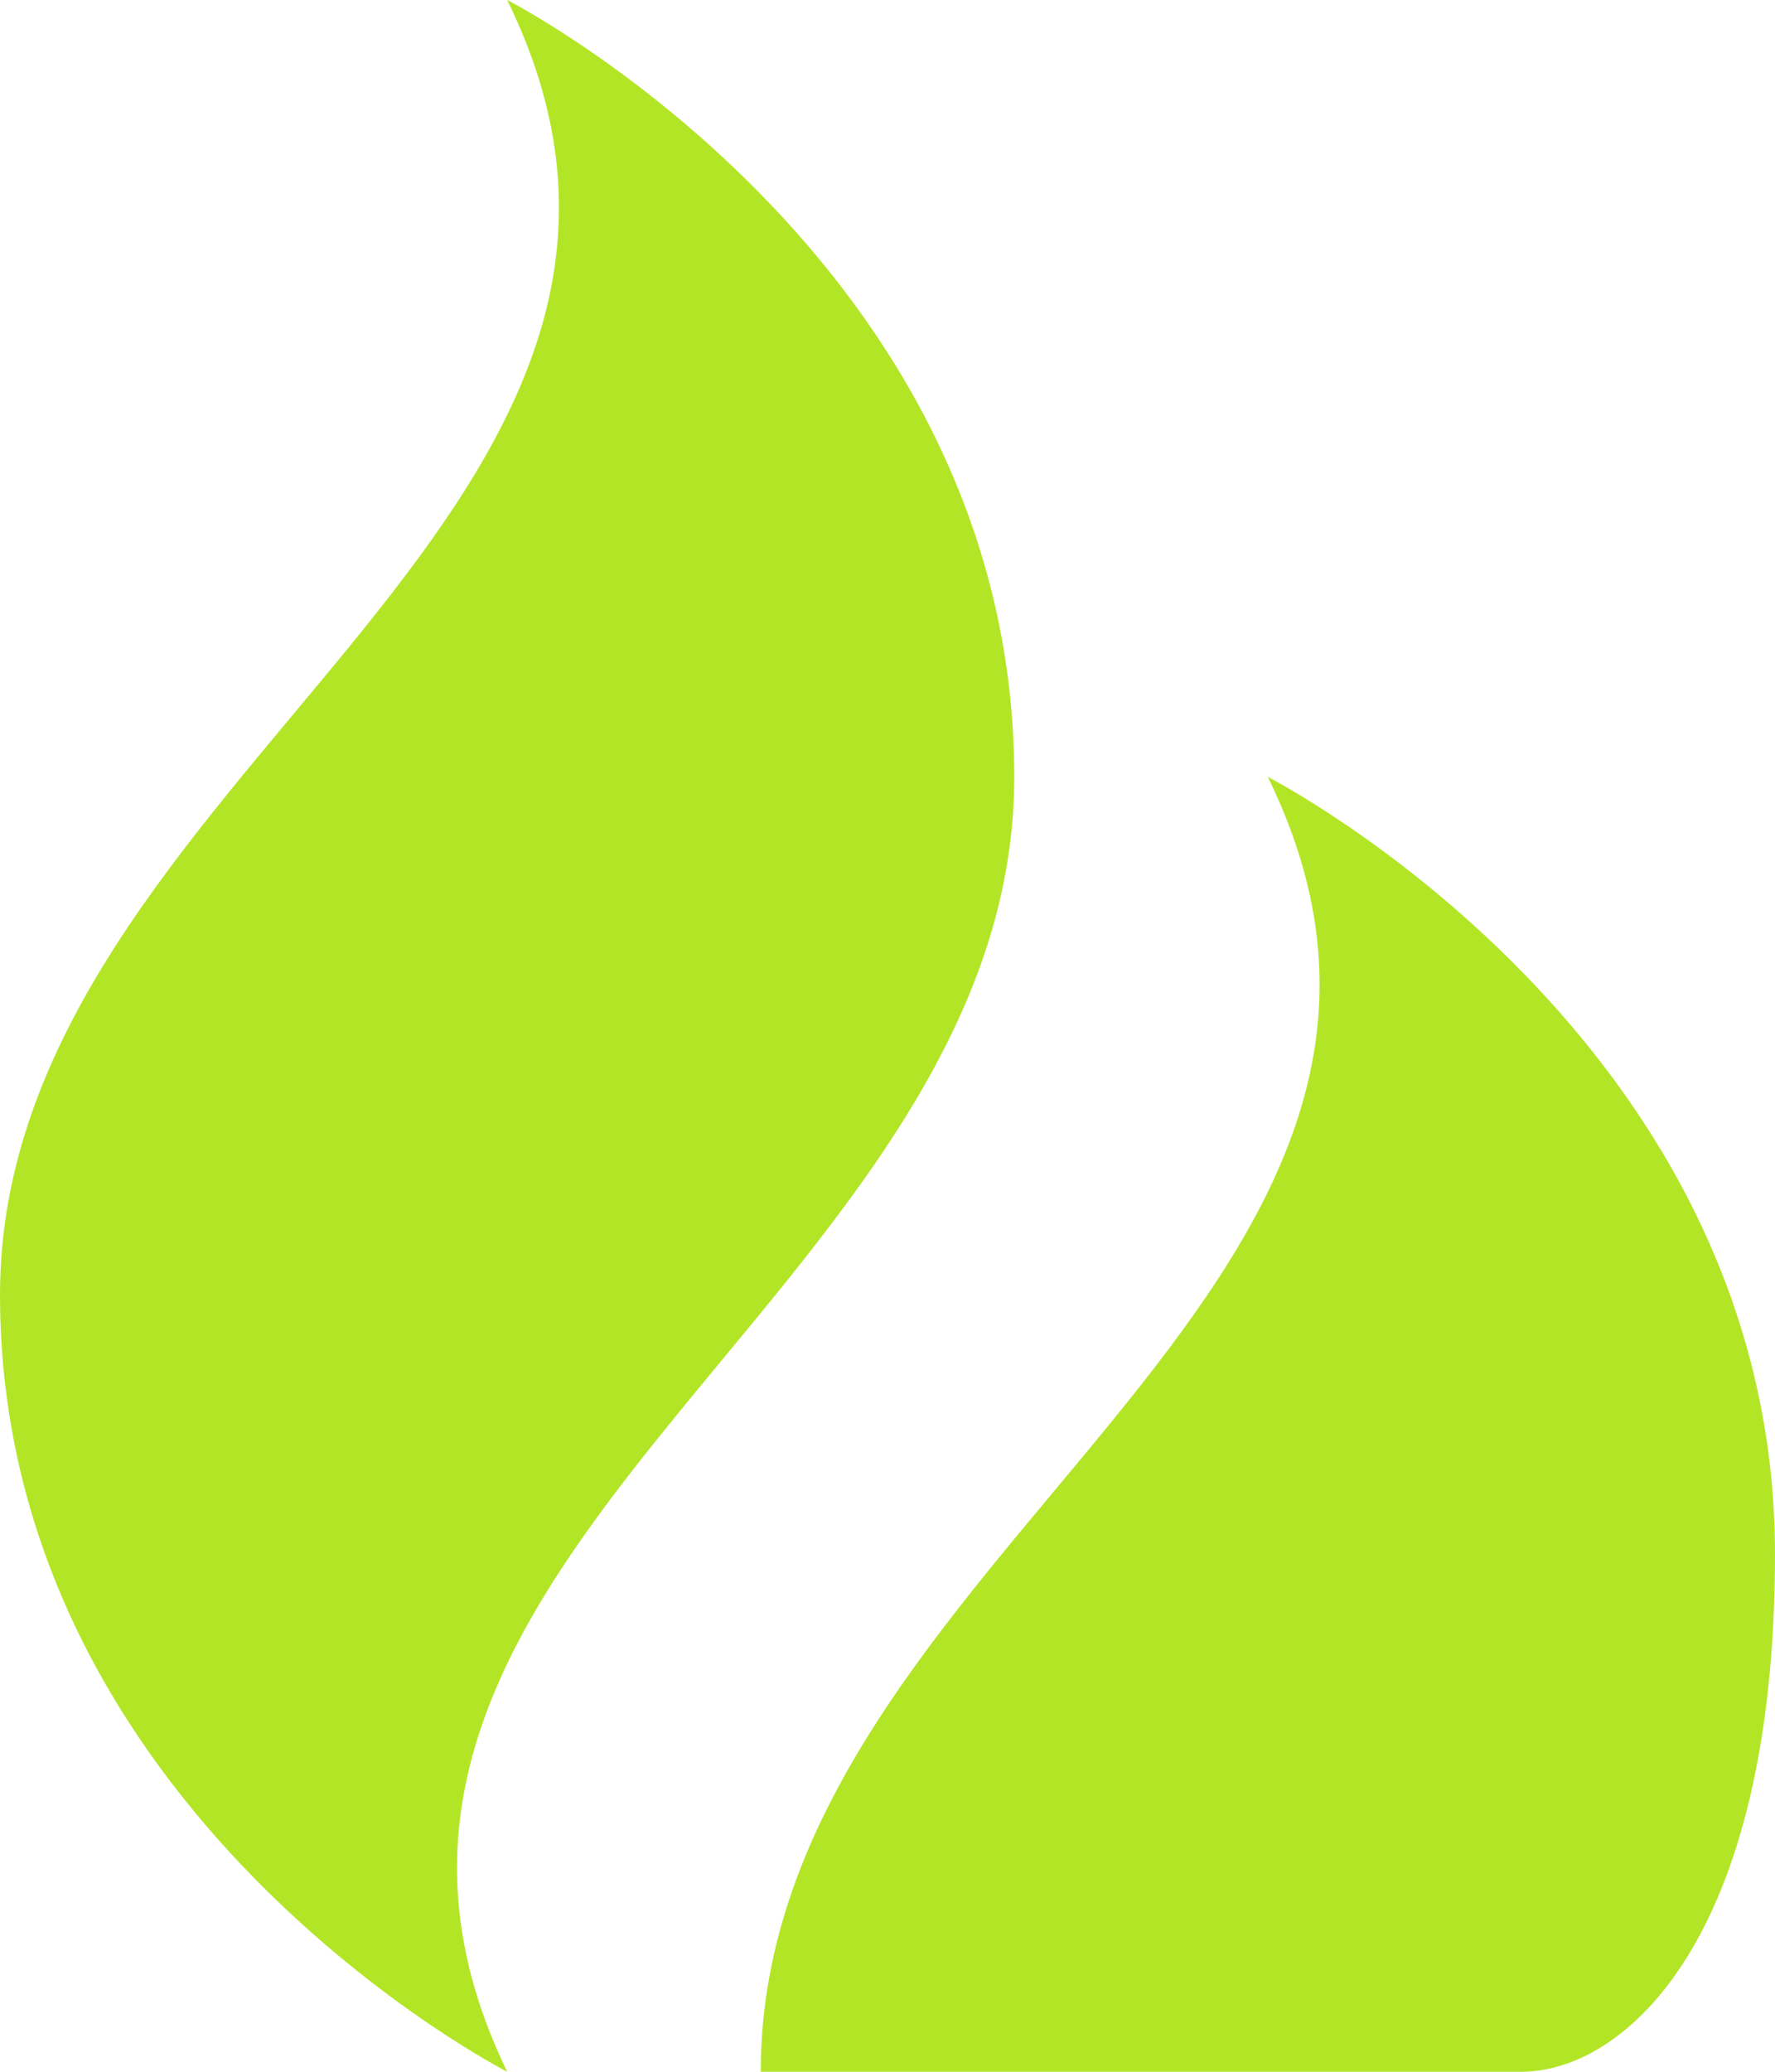 <?xml version="1.0" encoding="UTF-8" standalone="no"?>
<svg width="12px" height="14px" viewBox="0 0 12 14" version="1.1" xmlns="http://www.w3.org/2000/svg" xmlns:xlink="http://www.w3.org/1999/xlink" xmlns:sketch="http://www.bohemiancoding.com/sketch/ns">
    <!-- Generator: Sketch 3.4.1 (15681) - http://www.bohemiancoding.com/sketch -->
    <title>popular</title>
    <desc>Created with Sketch.</desc>
    <defs></defs>
    <g id="Page-1" stroke="none" stroke-width="1" fill="none" fill-rule="evenodd" sketch:type="MSPage">
        <g id="popular" sketch:type="MSArtboardGroup" fill="#B3E527">
            <path d="M3.429,0 C5.143,3.5 0,5.25 0,8.75 C0,12.25 3.429,14 3.429,14 C1.749,10.535 6.857,8.75 6.857,5.25 C6.857,1.75 3.429,0 3.429,0 L3.429,0 Z M8.571,5.25 C10.286,8.75 5.143,10.5 5.143,14 L10.286,14 C10.971,14 12,13.125 12,10.5 C12,7 8.571,5.25 8.571,5.25 L8.571,5.25 Z" id="Shape" sketch:type="MSShapeGroup"></path>
        </g>
    </g>
</svg>